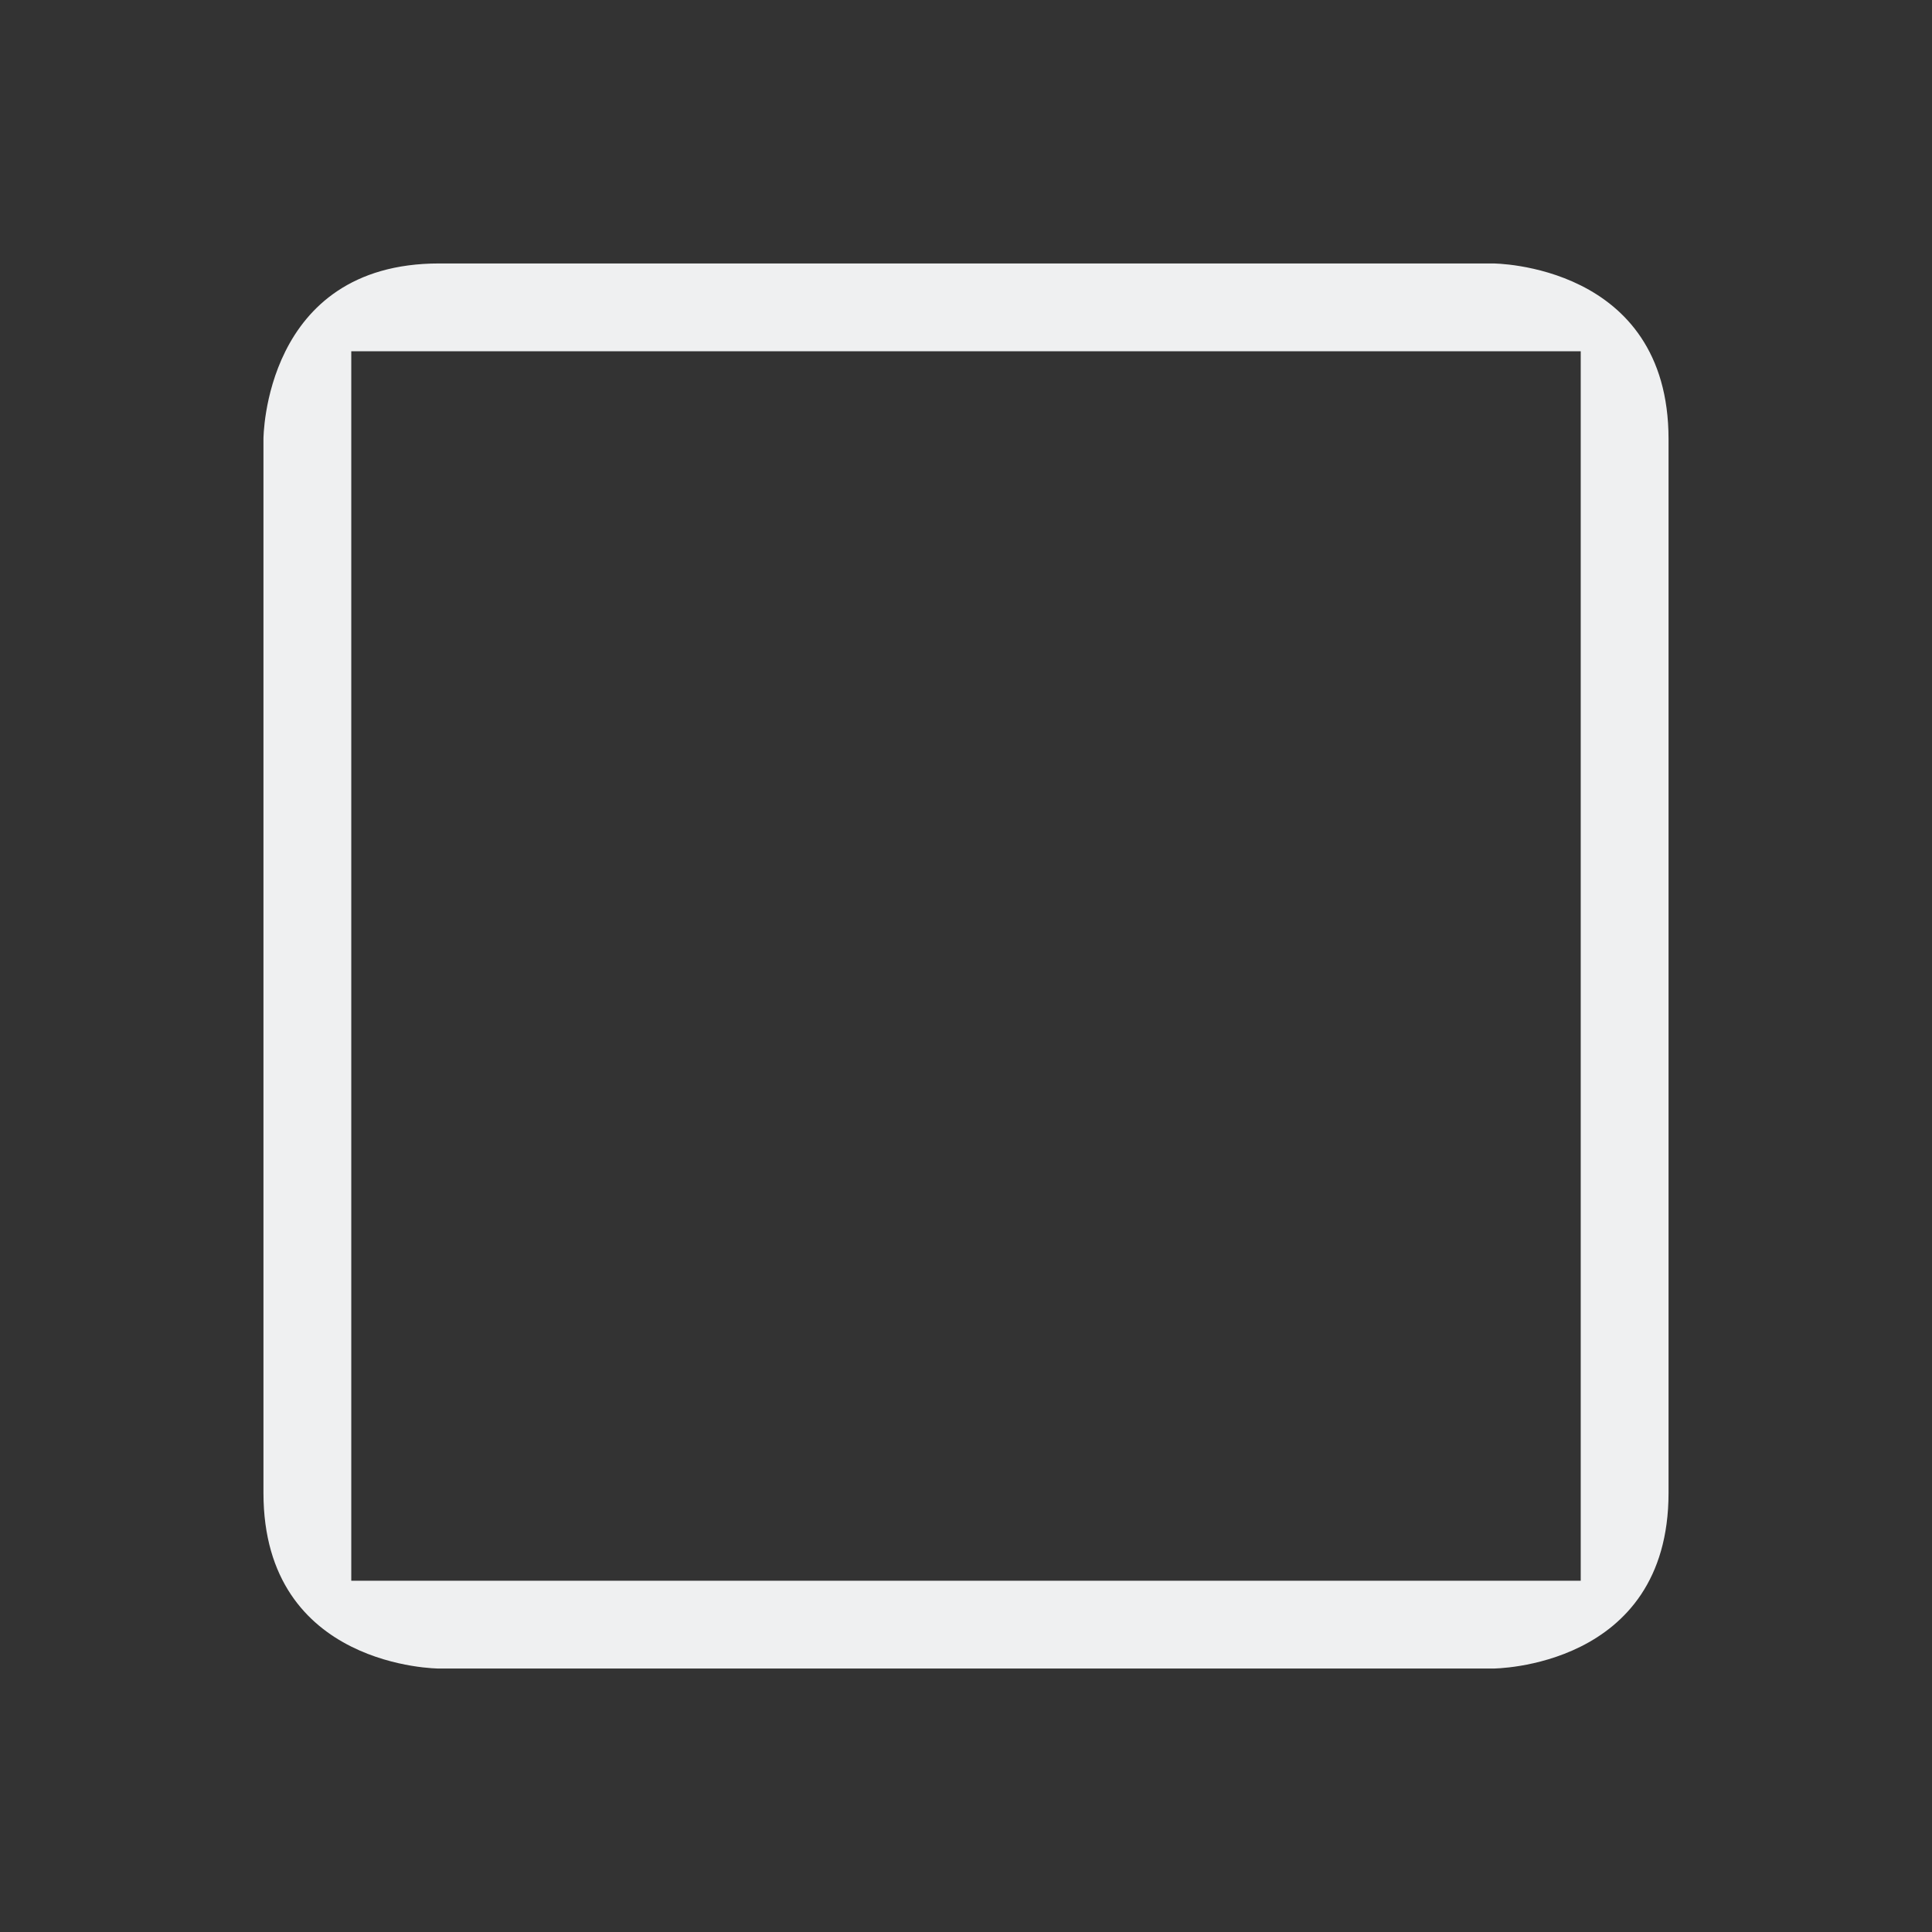 <svg xmlns="http://www.w3.org/2000/svg" id="svg2" width="22" height="22" version="1.1">
 <rect width="100%" height="100%" fill="#333333" stroke="none"/>
 <defs id="defs10">
  <style id="current-color-scheme" type="text/css">
   .ColorScheme-Text { color:#eff0f1; } .ColorScheme-Highlight { color:#3daee9; }
  </style>
 </defs>
 <path id="path4494" style="fill:#eff0f1;fill-opacity:1" d="M 5 3 C 3 3 3 5 3 5 L 3 17 C 3 19 5 19 5 19 L 17 19 C 17 19 19 19 19 17 L 19 5 C 19 3 17 3 17 3 L 5 3 z M 4 4 L 18 4 L 18 18 L 4 18 L 4 4 z"/>
</svg>
